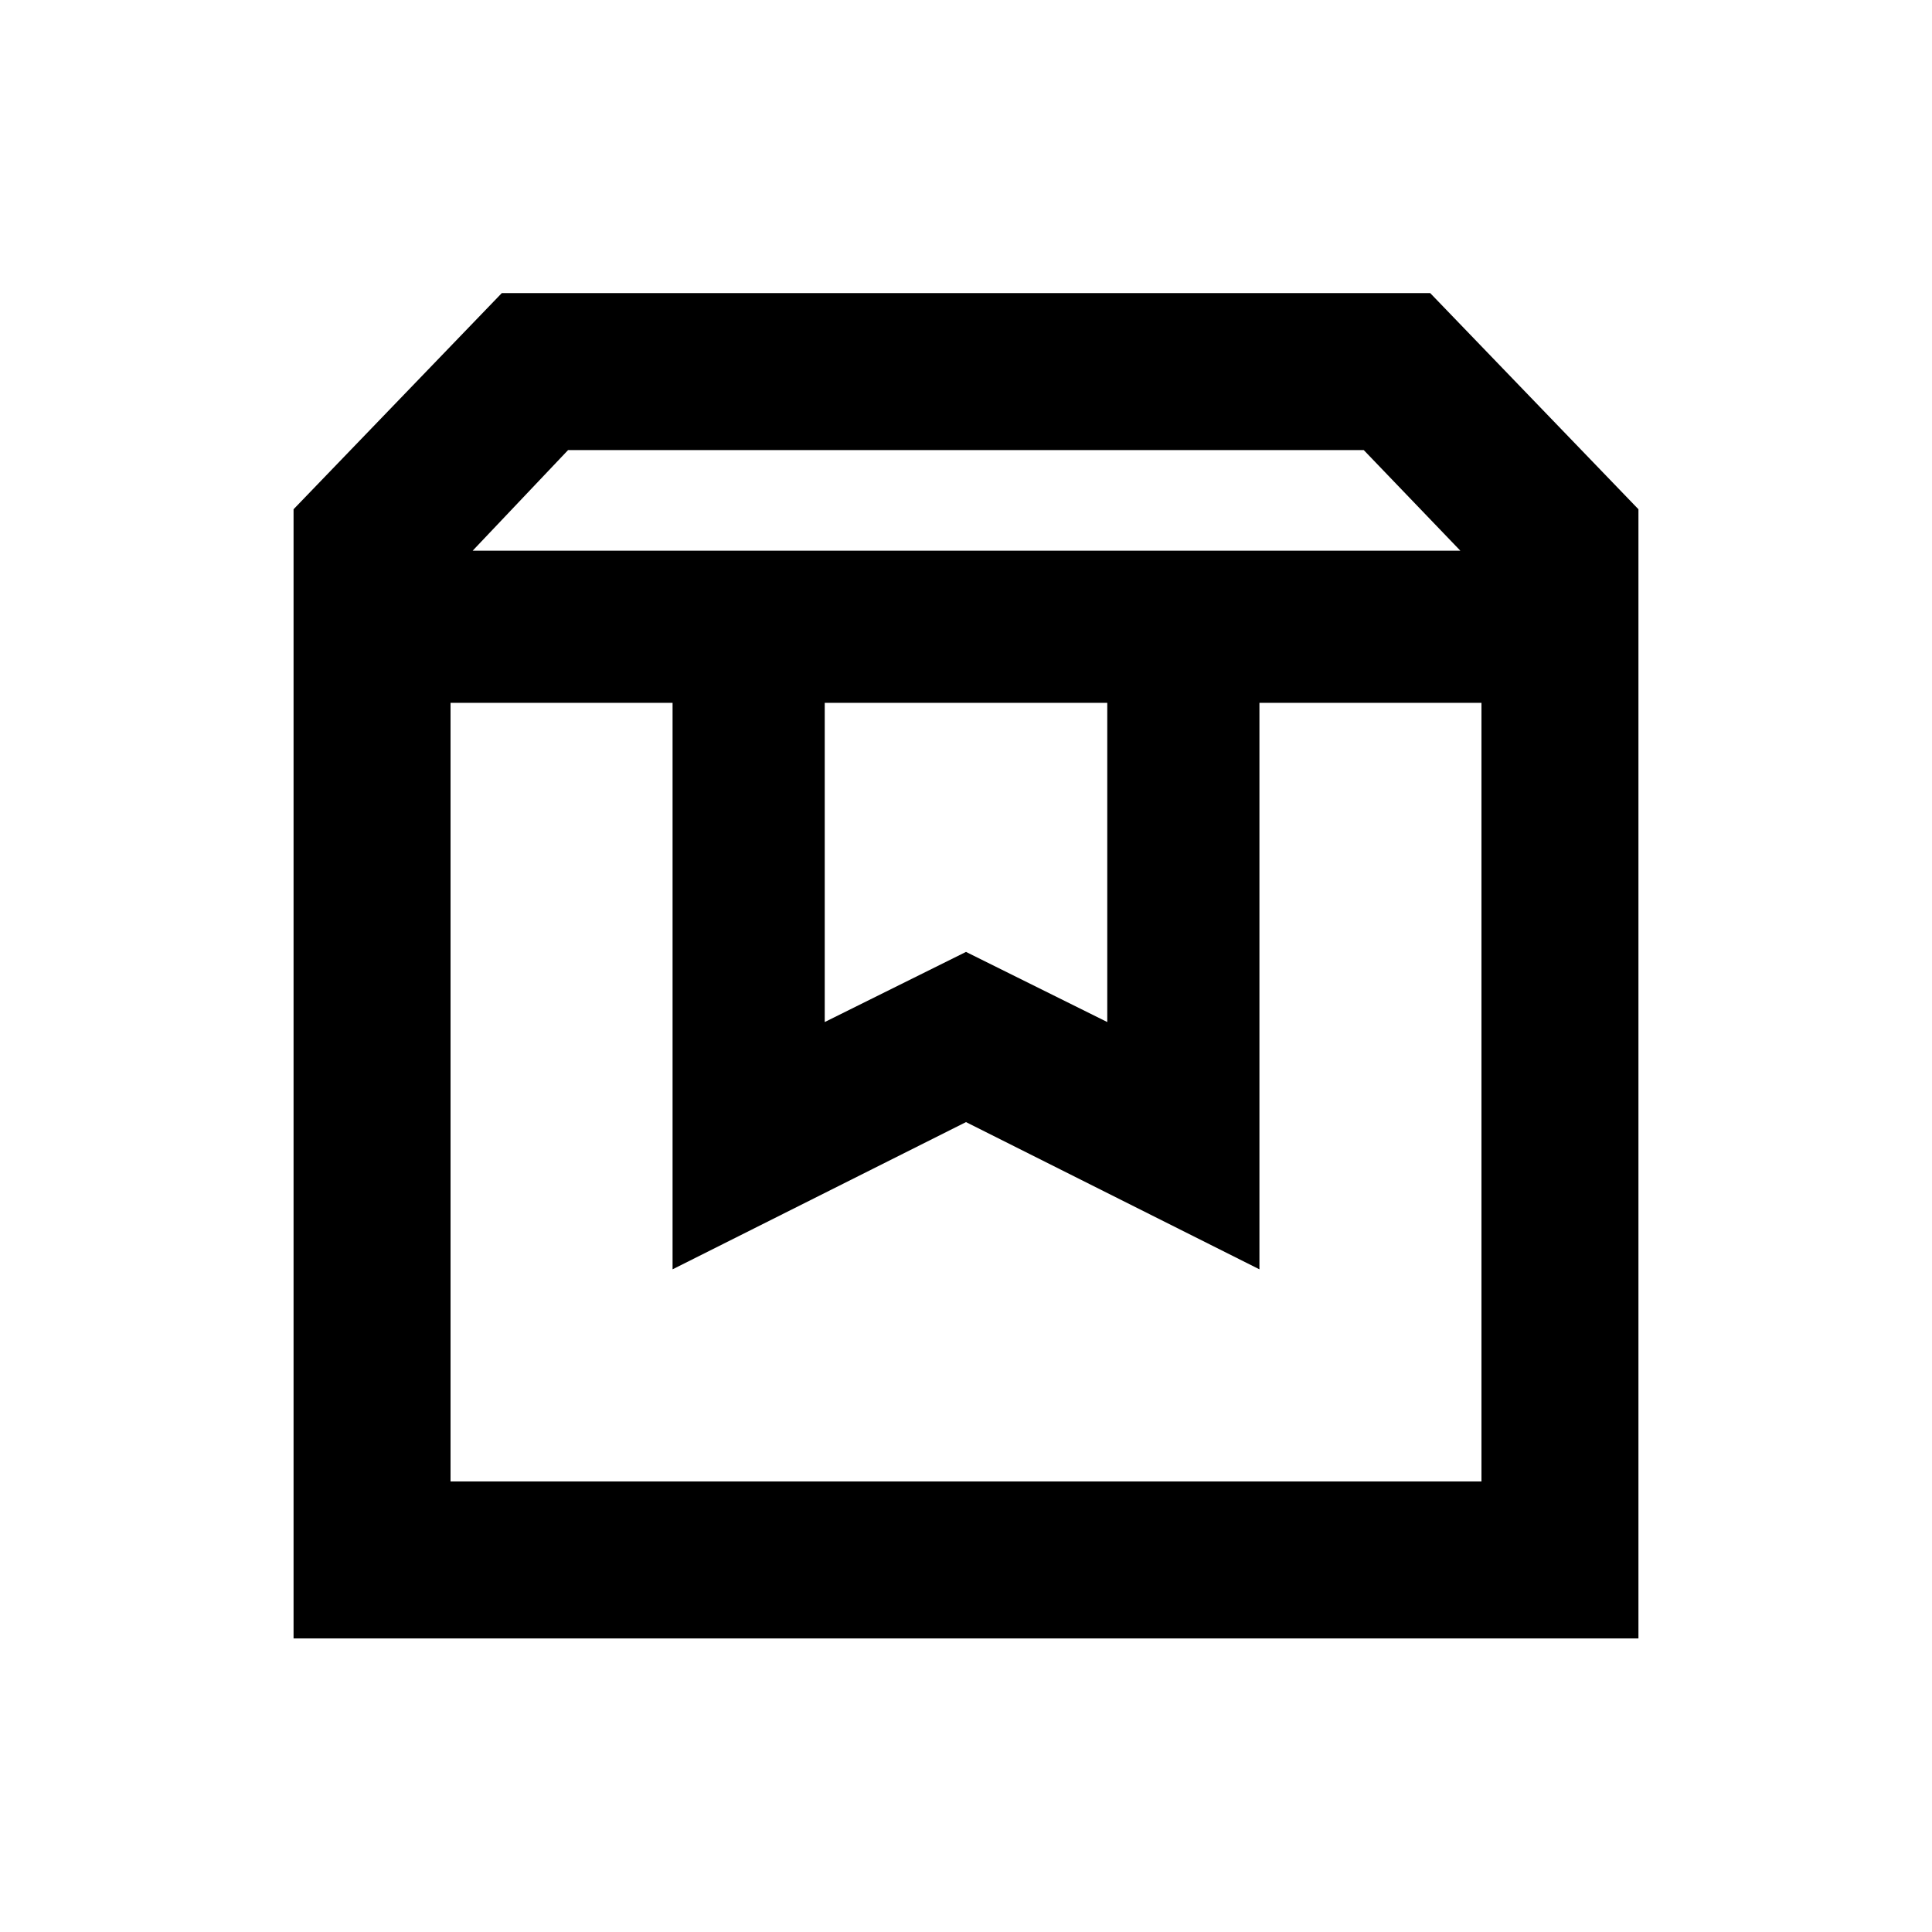 <svg xmlns="http://www.w3.org/2000/svg" height="20" viewBox="0 -960 960 960" width="20"><path d="M223.87-610.761v386.891h512.26v-386.891H625.804v281.479L480-402.435l-145.804 73.153v-281.479H223.87Zm-78.001 464.892v-561.087L249.348-814.37h461.304l103.479 107.414v561.087H145.869ZM234.87-686.37h490.76l-48-50H282.285l-47.415 50Zm174.934 75.609v158.609L480-487l70.196 34.848v-158.609H409.804Zm-185.934 0h512.26-512.26Z"/></svg>